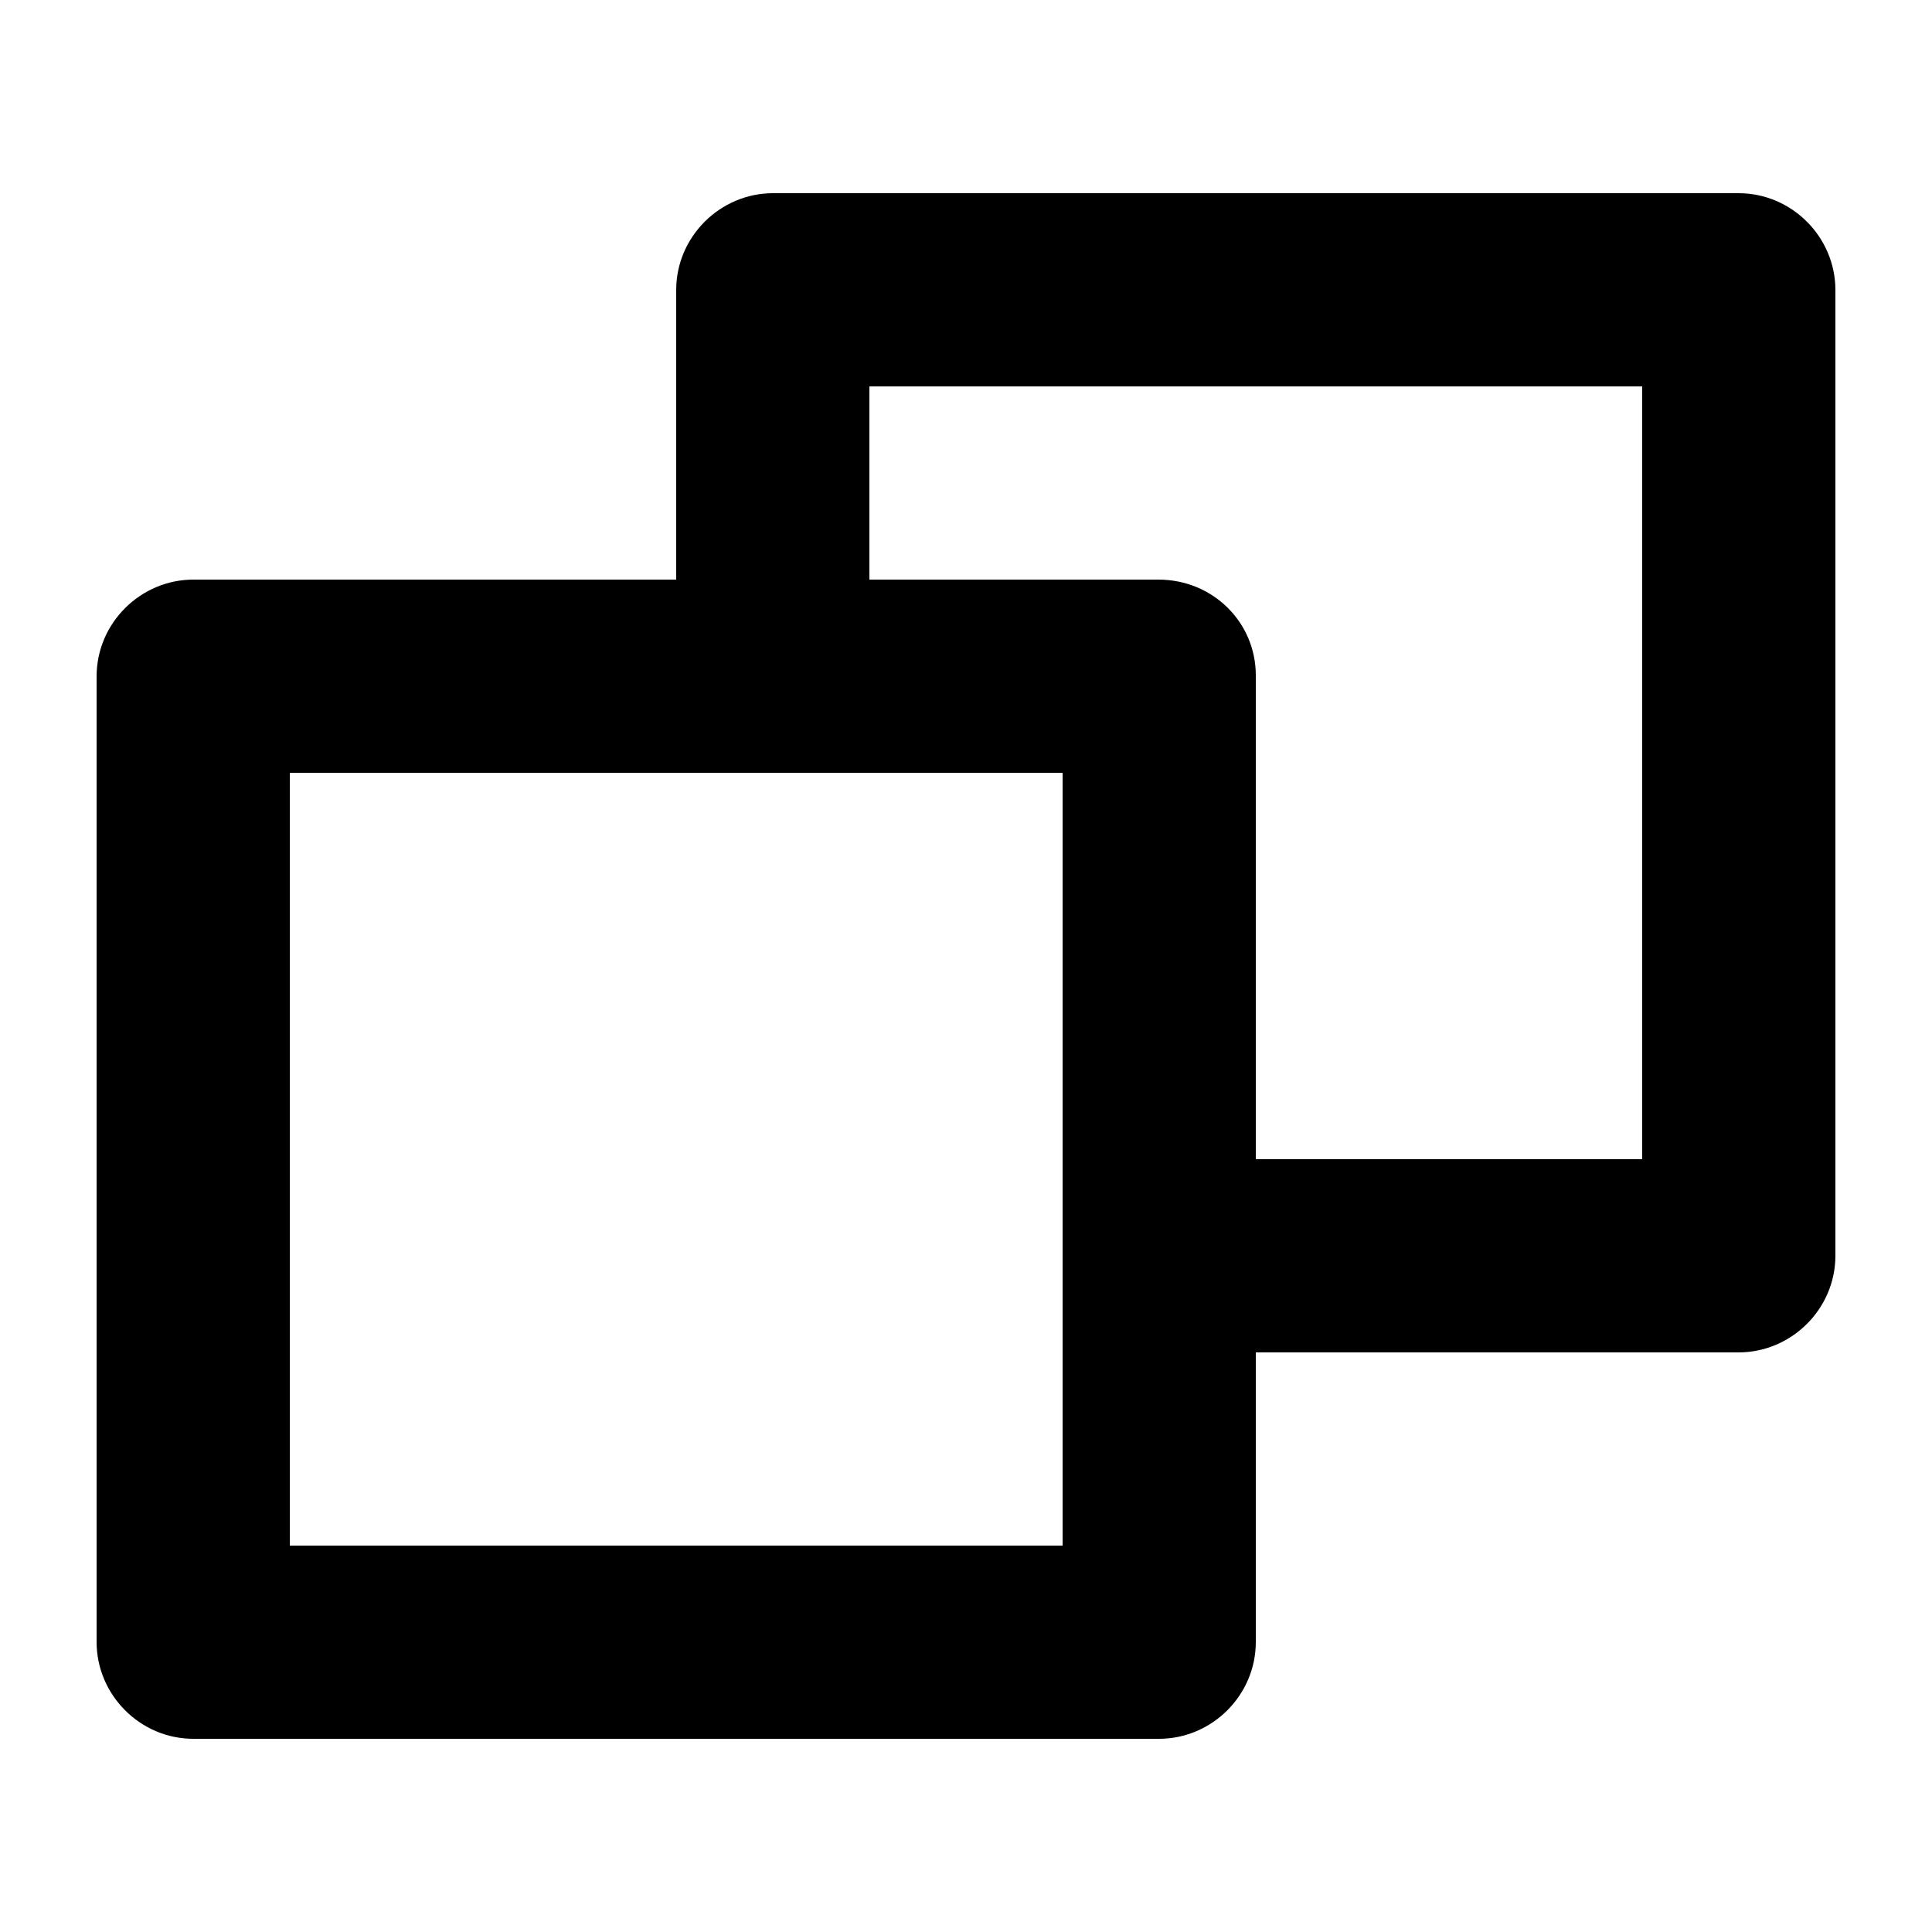 <svg width="20px" height="20px" viewBox="0 0 20 20" version="1.1" xmlns="http://www.w3.org/2000/svg">
    <g fill-rule="evenodd">
        <path d="M7,6 L2.002,6 C1.456,6 1,6.449 1,7.002 L1,16.998 C1,17.544 1.449,18 2.002,18 L11.998,18 C12.544,18 13,17.551 13,16.998 L13,14 L17.998,14 C18.544,14 19,13.551 19,12.998 L19,3.002 C19,2.456 18.551,2 17.998,2 L8.002,2 C7.456,2 7,2.449 7,3.002 L7,6 Z M3,8 L11,8 L11,16 L3,16 L3,8 Z M9,4 L17,4 L17,12 L13,12 L13,6.991 C13,6.444 12.557,6 11.991,6 L9,6 L9,4 Z"></path>
    </g>
</svg>
